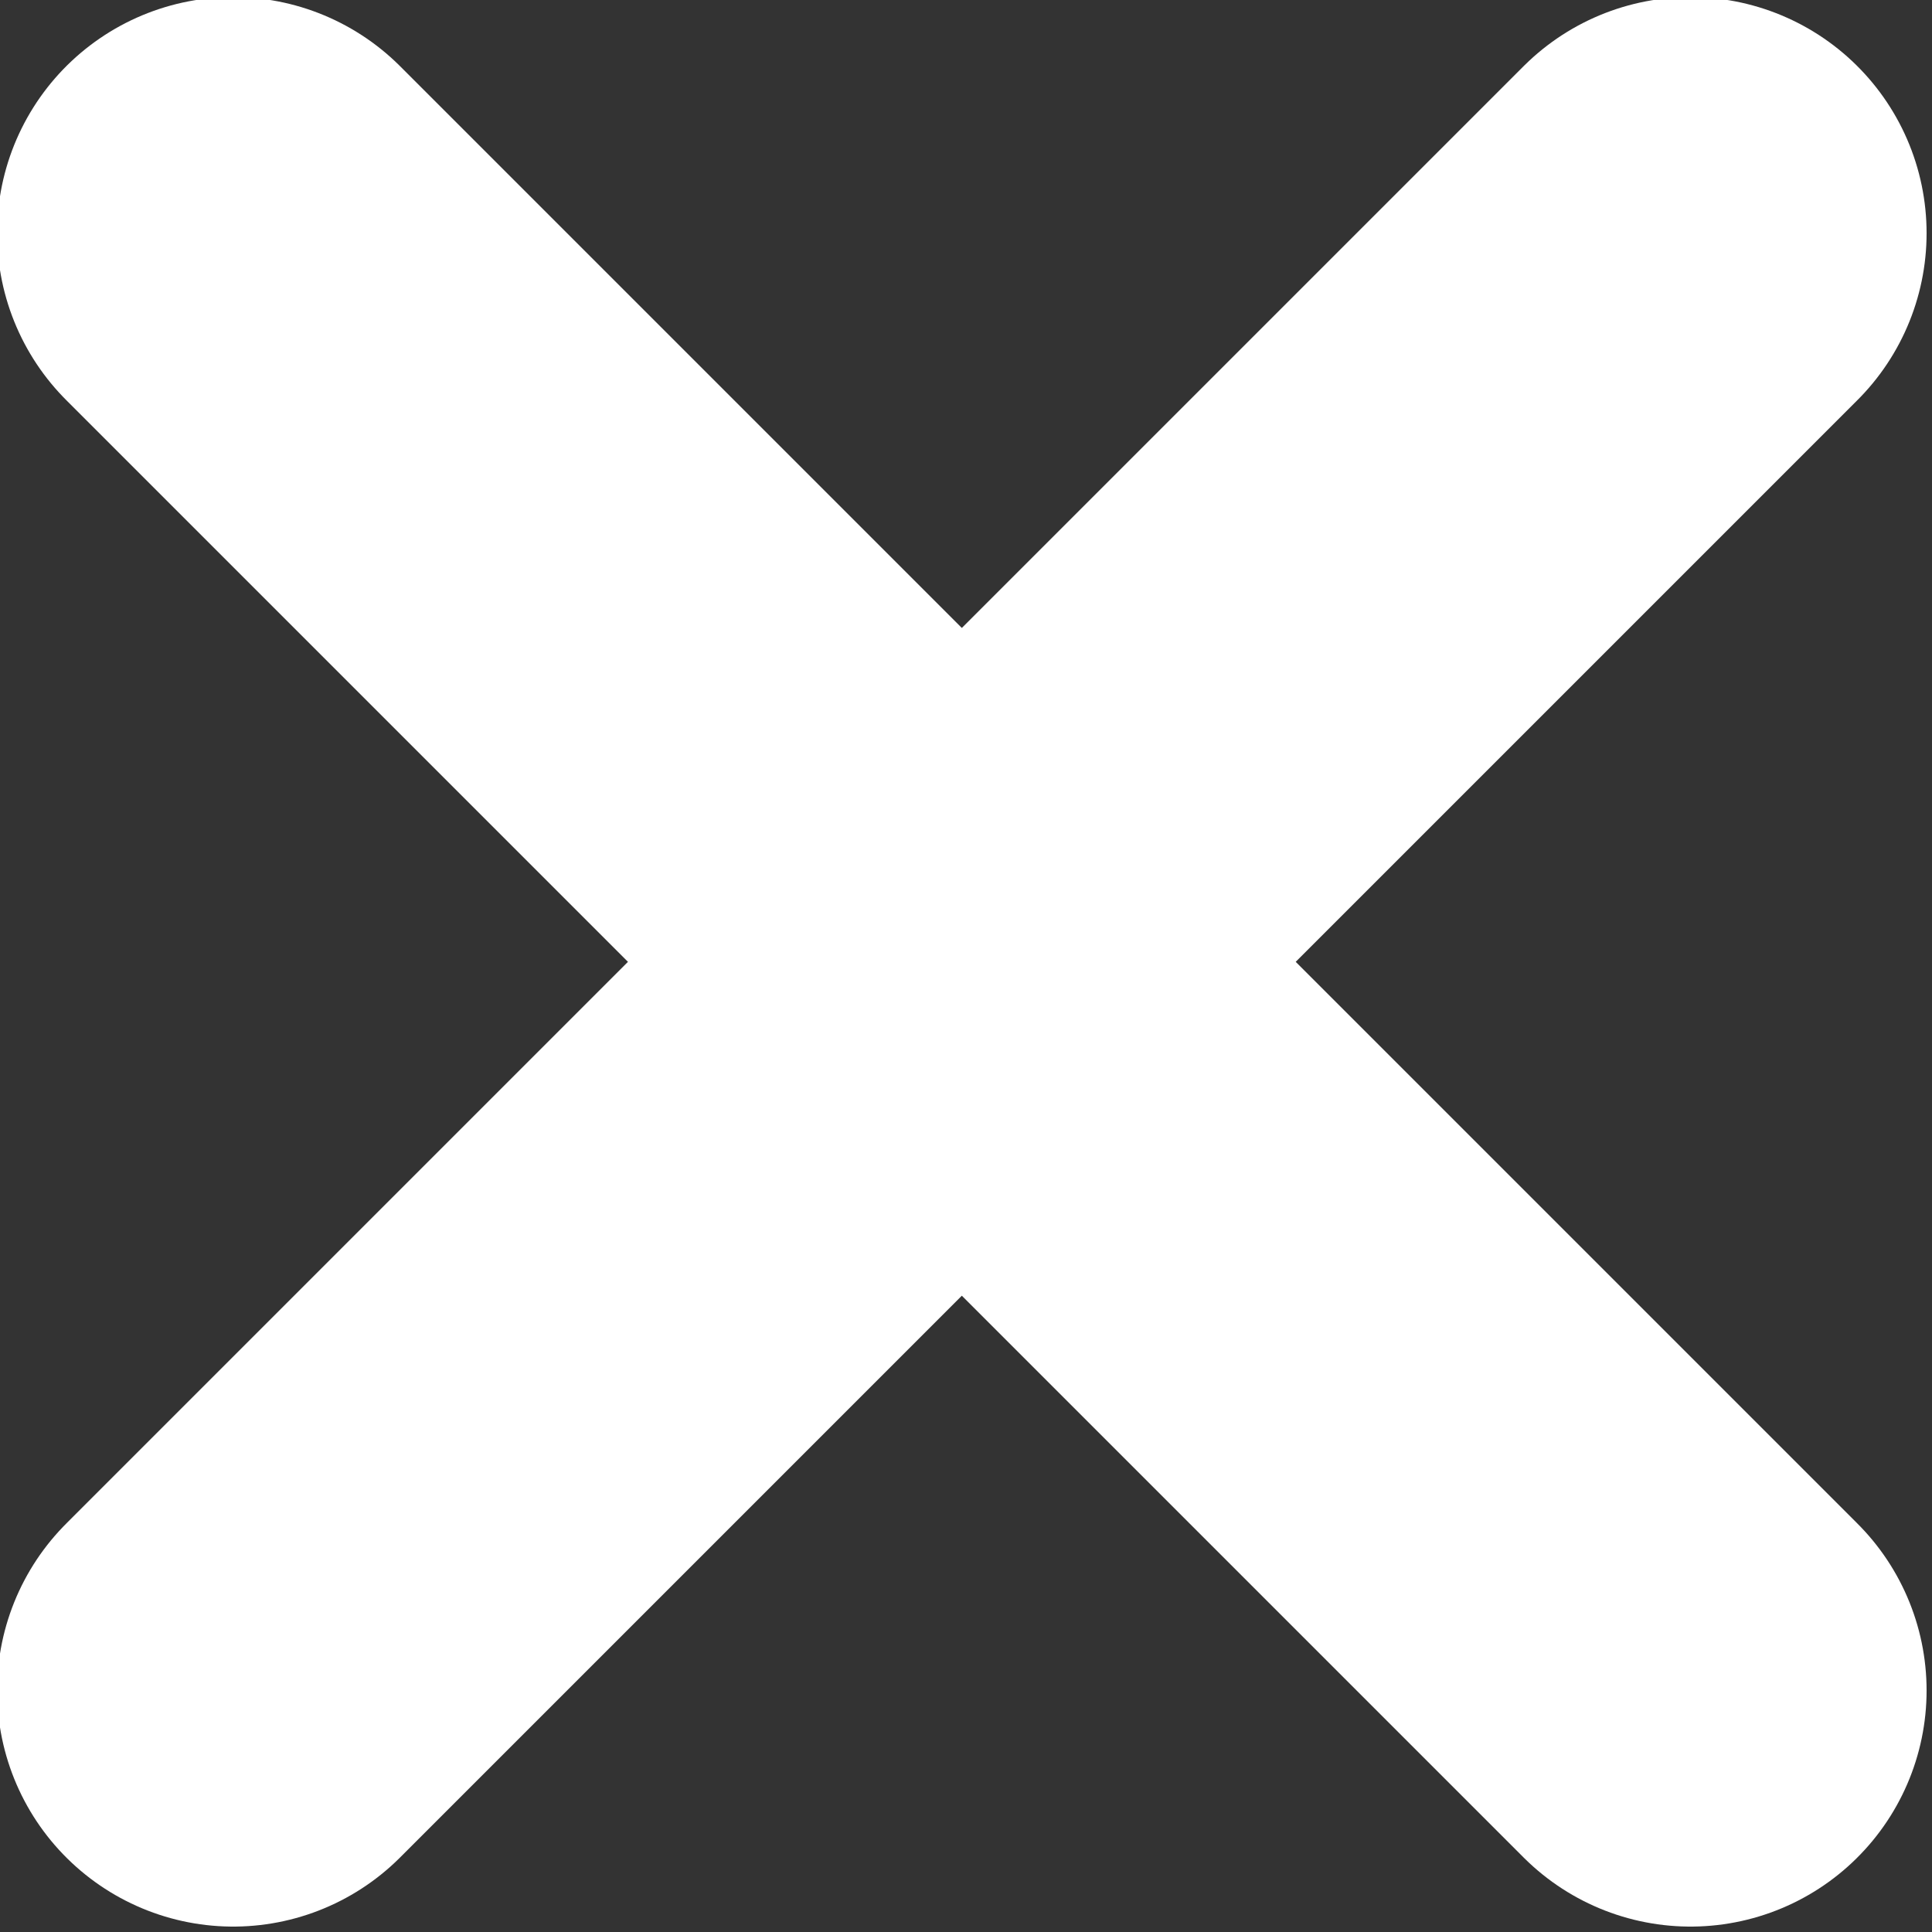<svg xmlns="http://www.w3.org/2000/svg" viewBox="0 0 23.2 23.2"><rect x="0" y="0" width="23.2" height="23.2" fill="#333333" stroke="none"/><defs><style>.cls-1{fill:none;stroke:#fff;stroke-linecap:round;stroke-miterlimit:10;stroke-width:5.67px;}</style></defs><title>icon-close</title><g id="Layer_2" data-name="Layer 2"><g id="Form_DK_Tai_Brochure_HOM" data-name="Form DK Tai Brochure HOM"><line class="cls-1" x1="2.8" y1="2.8" x2="20.3" y2="20.3"/><line class="cls-1" x1="20.3" y1="2.8" x2="2.8" y2="20.3"/></g></g></svg>